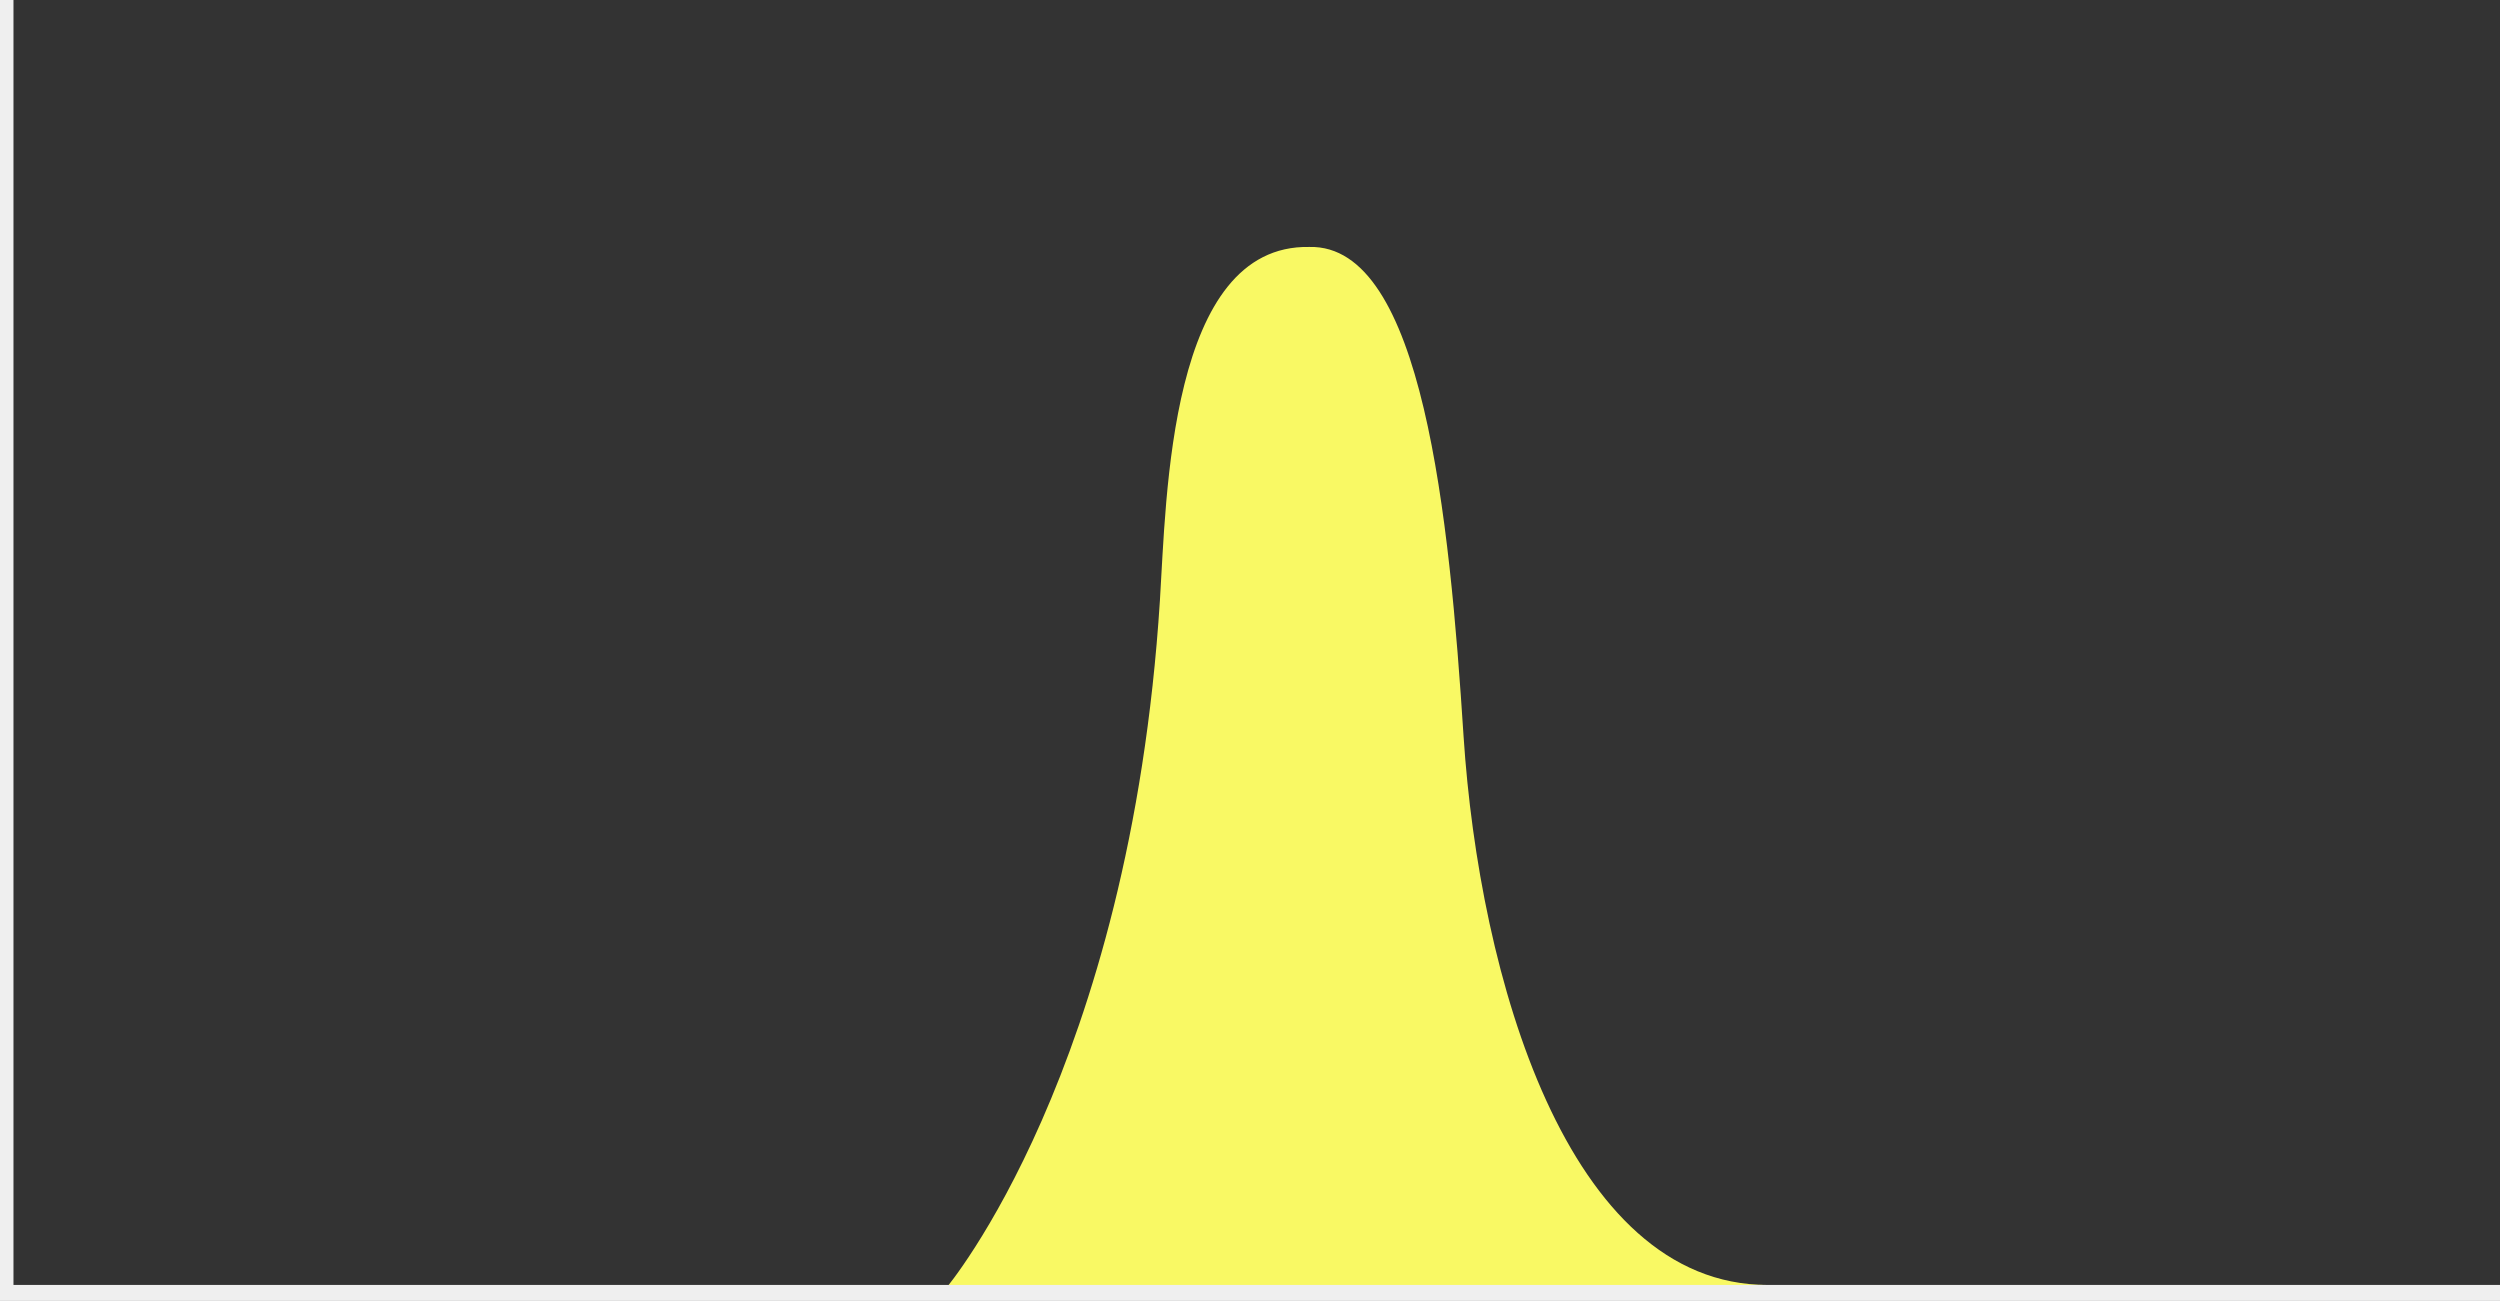 <?xml version="1.0" encoding="utf-8"?>
<!-- Generator: Adobe Illustrator 21.0.2, SVG Export Plug-In . SVG Version: 6.00 Build 0)  -->
<svg version="1.1" id="Layer_1" xmlns="http://www.w3.org/2000/svg" xmlns:xlink="http://www.w3.org/1999/xlink" x="0px" y="0px"
	 viewBox="0 0 797.7 415.1" style="enable-background:new 0 0 797.7 415.1;" xml:space="preserve">
<rect x="0" y="0" width="797.7" height="415.1" fill="#333333" stroke="none"/>
<style type="text/css">
	.st0{fill:#F9F964;}
	.st1{fill:#EFEFEF;}
</style>
<title>graph</title>
<path class="st0" d="M301.9,411c0,0,58.6-69.4,68.2-219.3c2.1-32.9,2.9-113.8,47.7-112.9C454,77.9,462.5,165,467,235
	c5,76.4,33,175,97,175"/>
<rect class="st1" width="4.3" height="410.8"/>
<rect y="410" class="st1" width="797.7" height="5.1"/>
</svg>
